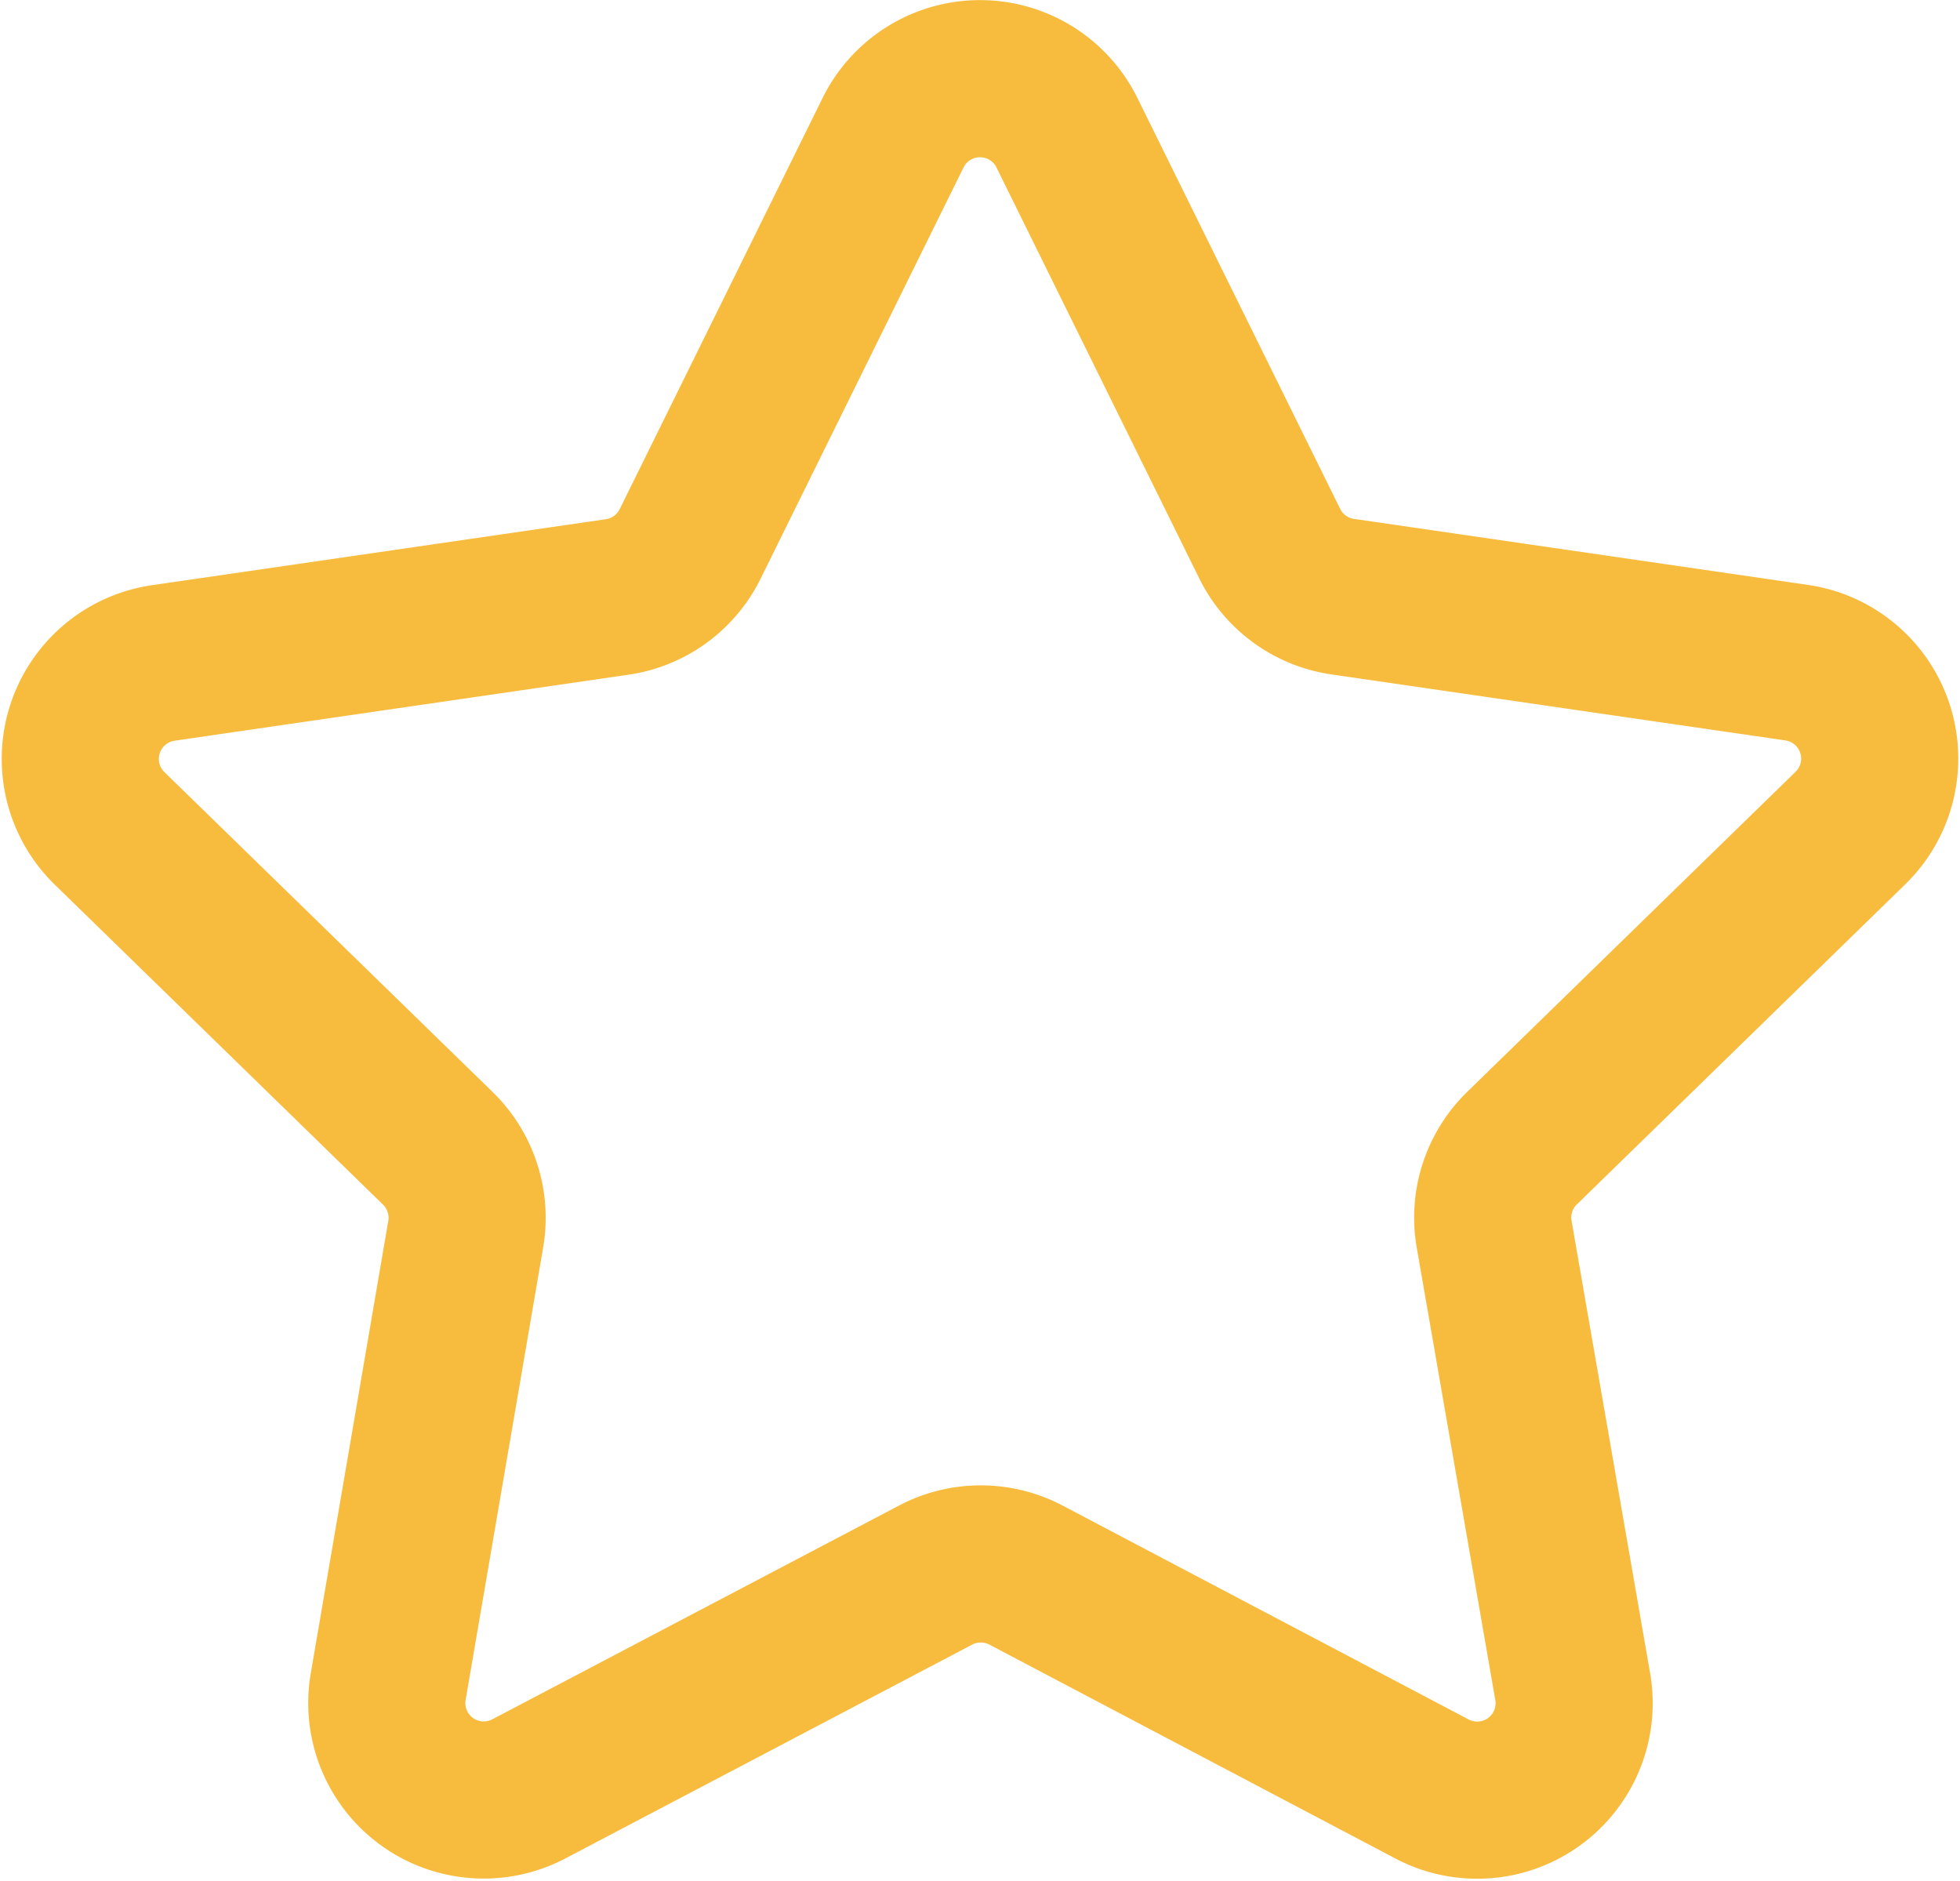 <svg xmlns="http://www.w3.org/2000/svg" width="12.474" height="11.968" viewBox="0 0 12.474 11.968"><defs><style>.a{fill:none;stroke:#f7bc3d;}</style></defs><path class="a" d="M5.175,1.391,3.883,4.009a.617.617,0,0,1-.465.337l-2.889.42A.617.617,0,0,0,.188,5.818L2.278,7.855a.617.617,0,0,1,.177.546l-.493,2.877a.617.617,0,0,0,.9.65l2.584-1.358a.618.618,0,0,1,.574,0L8.6,11.929a.617.617,0,0,0,.9-.65L9,8.4a.617.617,0,0,1,.177-.546l2.091-2.038a.617.617,0,0,0-.342-1.052l-2.889-.42a.617.617,0,0,1-.465-.337L6.281,1.391A.617.617,0,0,0,5.175,1.391Z" transform="translate(0.509 -0.547)"/></svg>